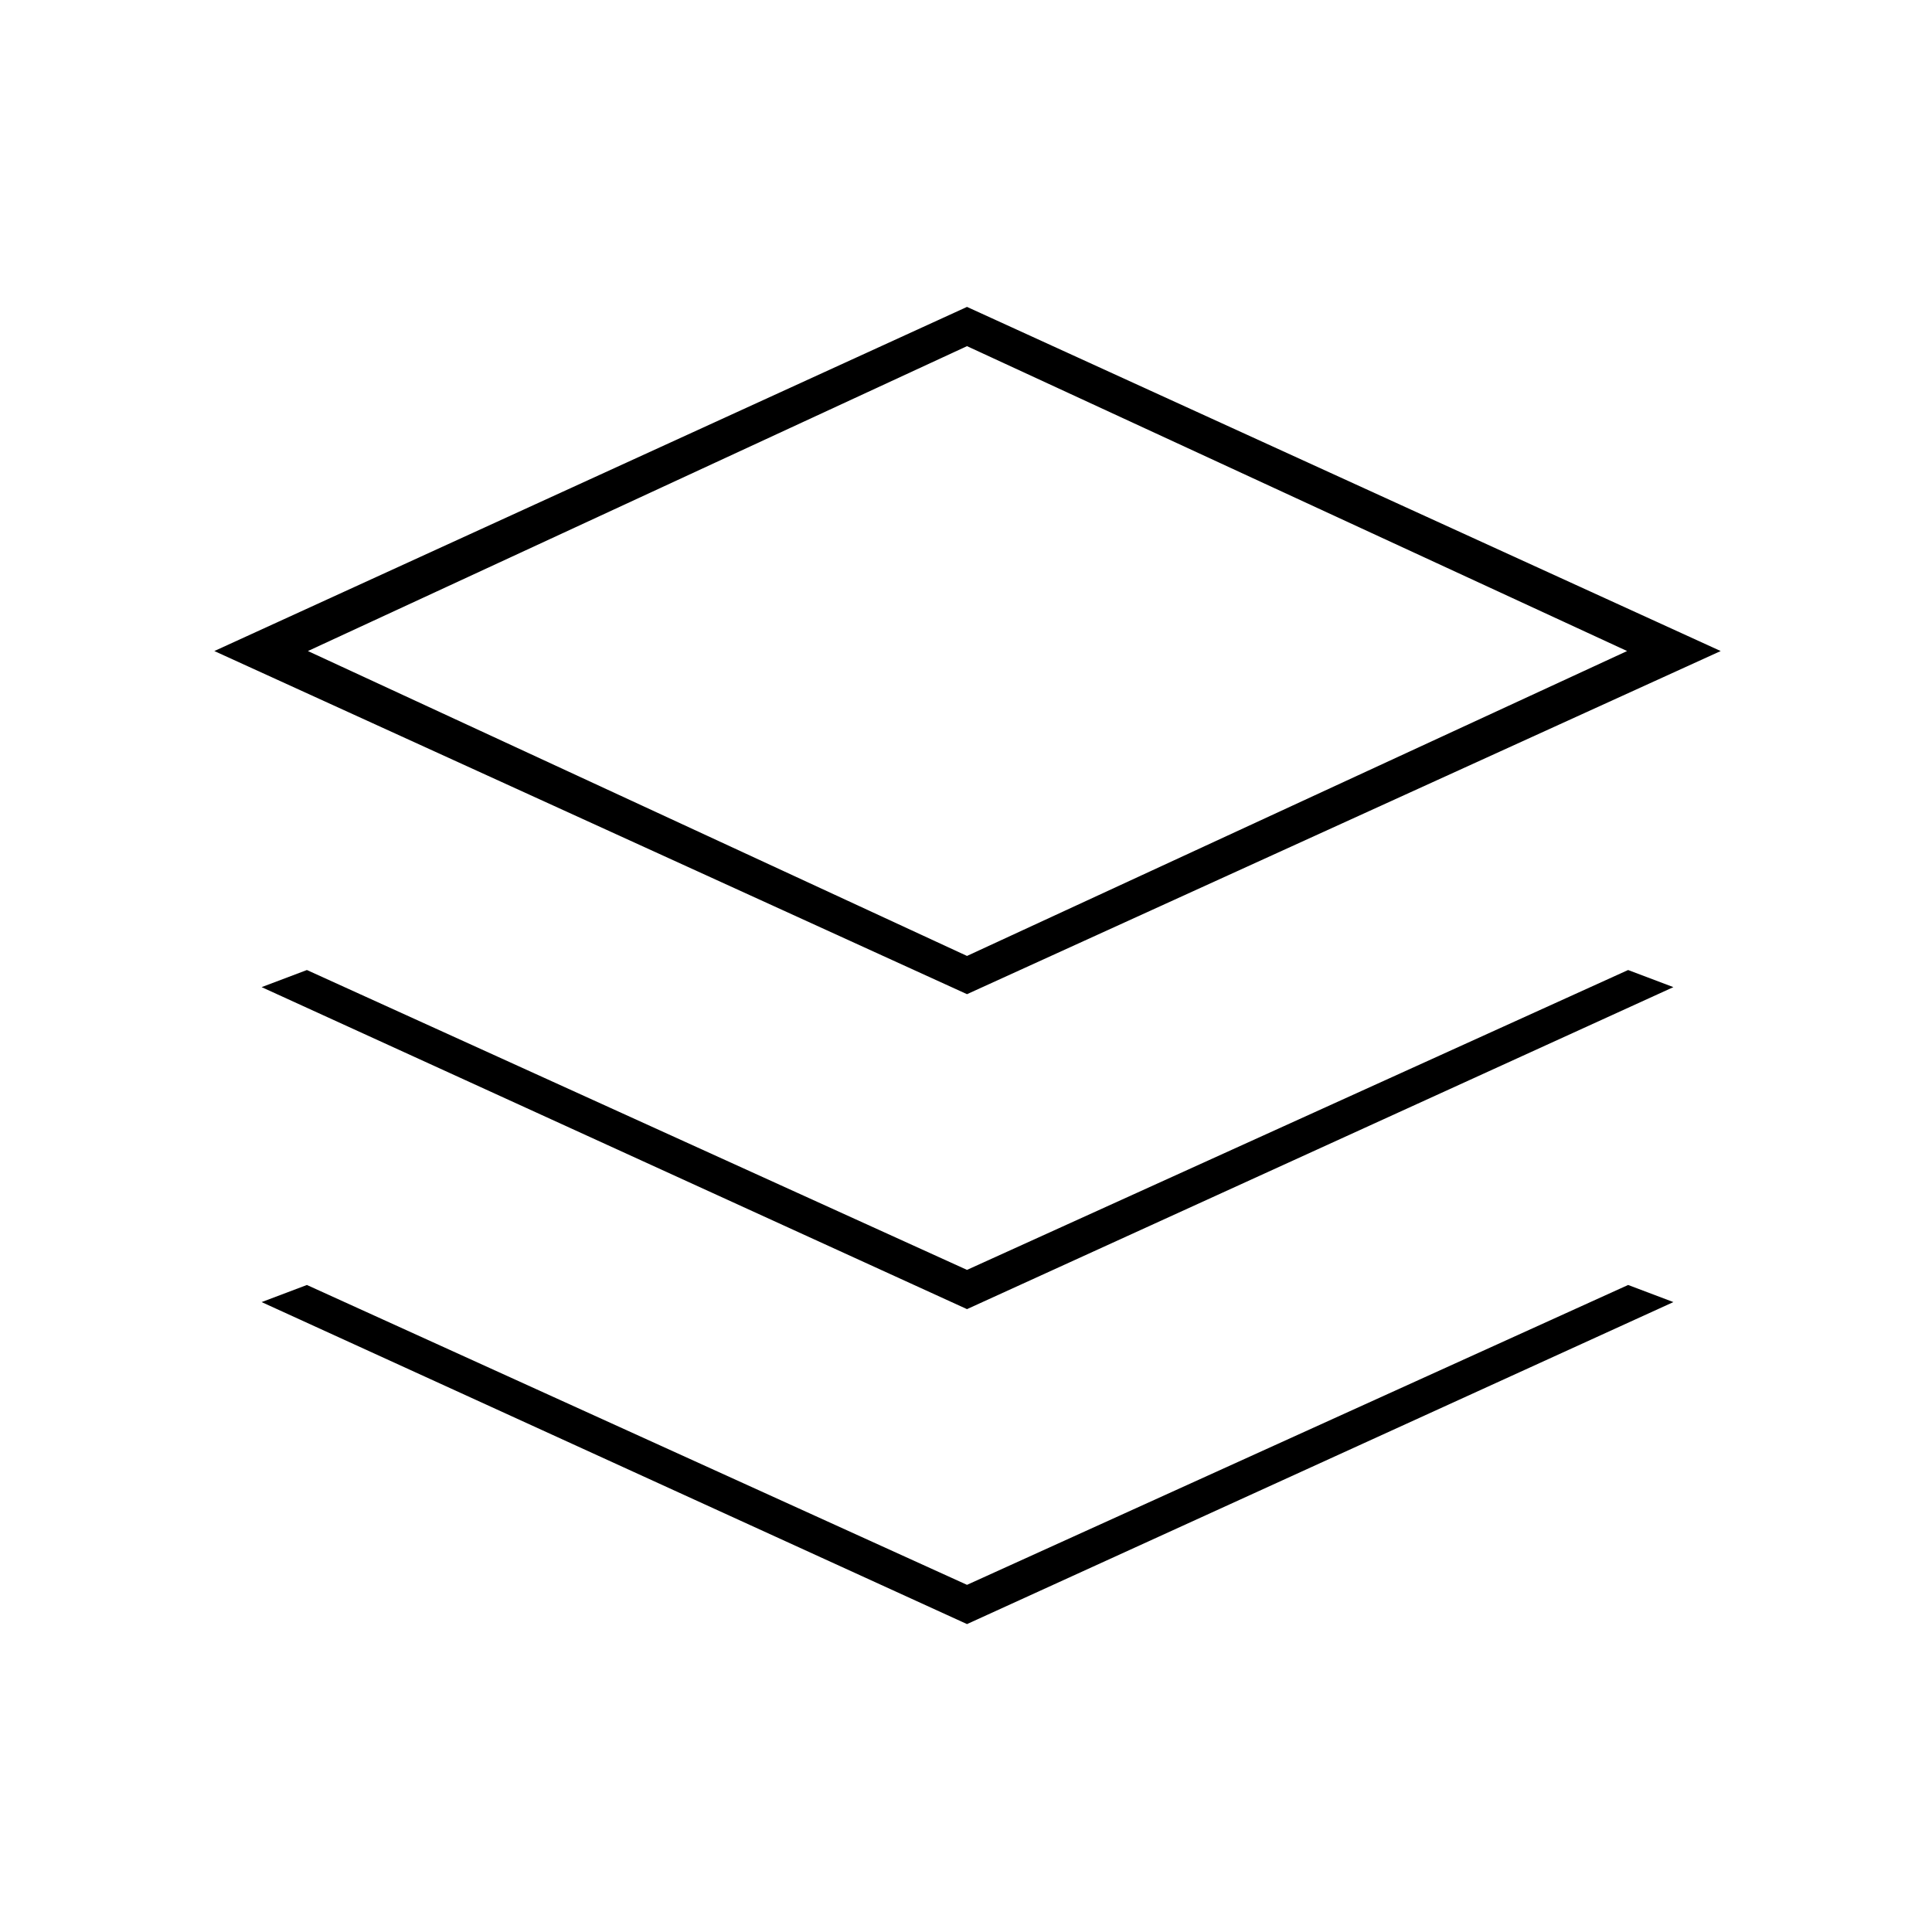 <svg xmlns="http://www.w3.org/2000/svg" height="20" viewBox="0 -960 960 960" width="20"><path d="m480.5-466-374-170.5 374-171 374.5 171L480.5-466Zm0 156.5L130-469.5l22.5-8.5 328 149L809-478l22.5 8.5-351 160Zm0 156.5L130-313l22.5-8.5 328 149 328.5-149 22.5 8.5-351 160Zm0-332 328-151.5-328-151.5L153-636.5 480.5-485Zm1-151.5Z"/></svg>